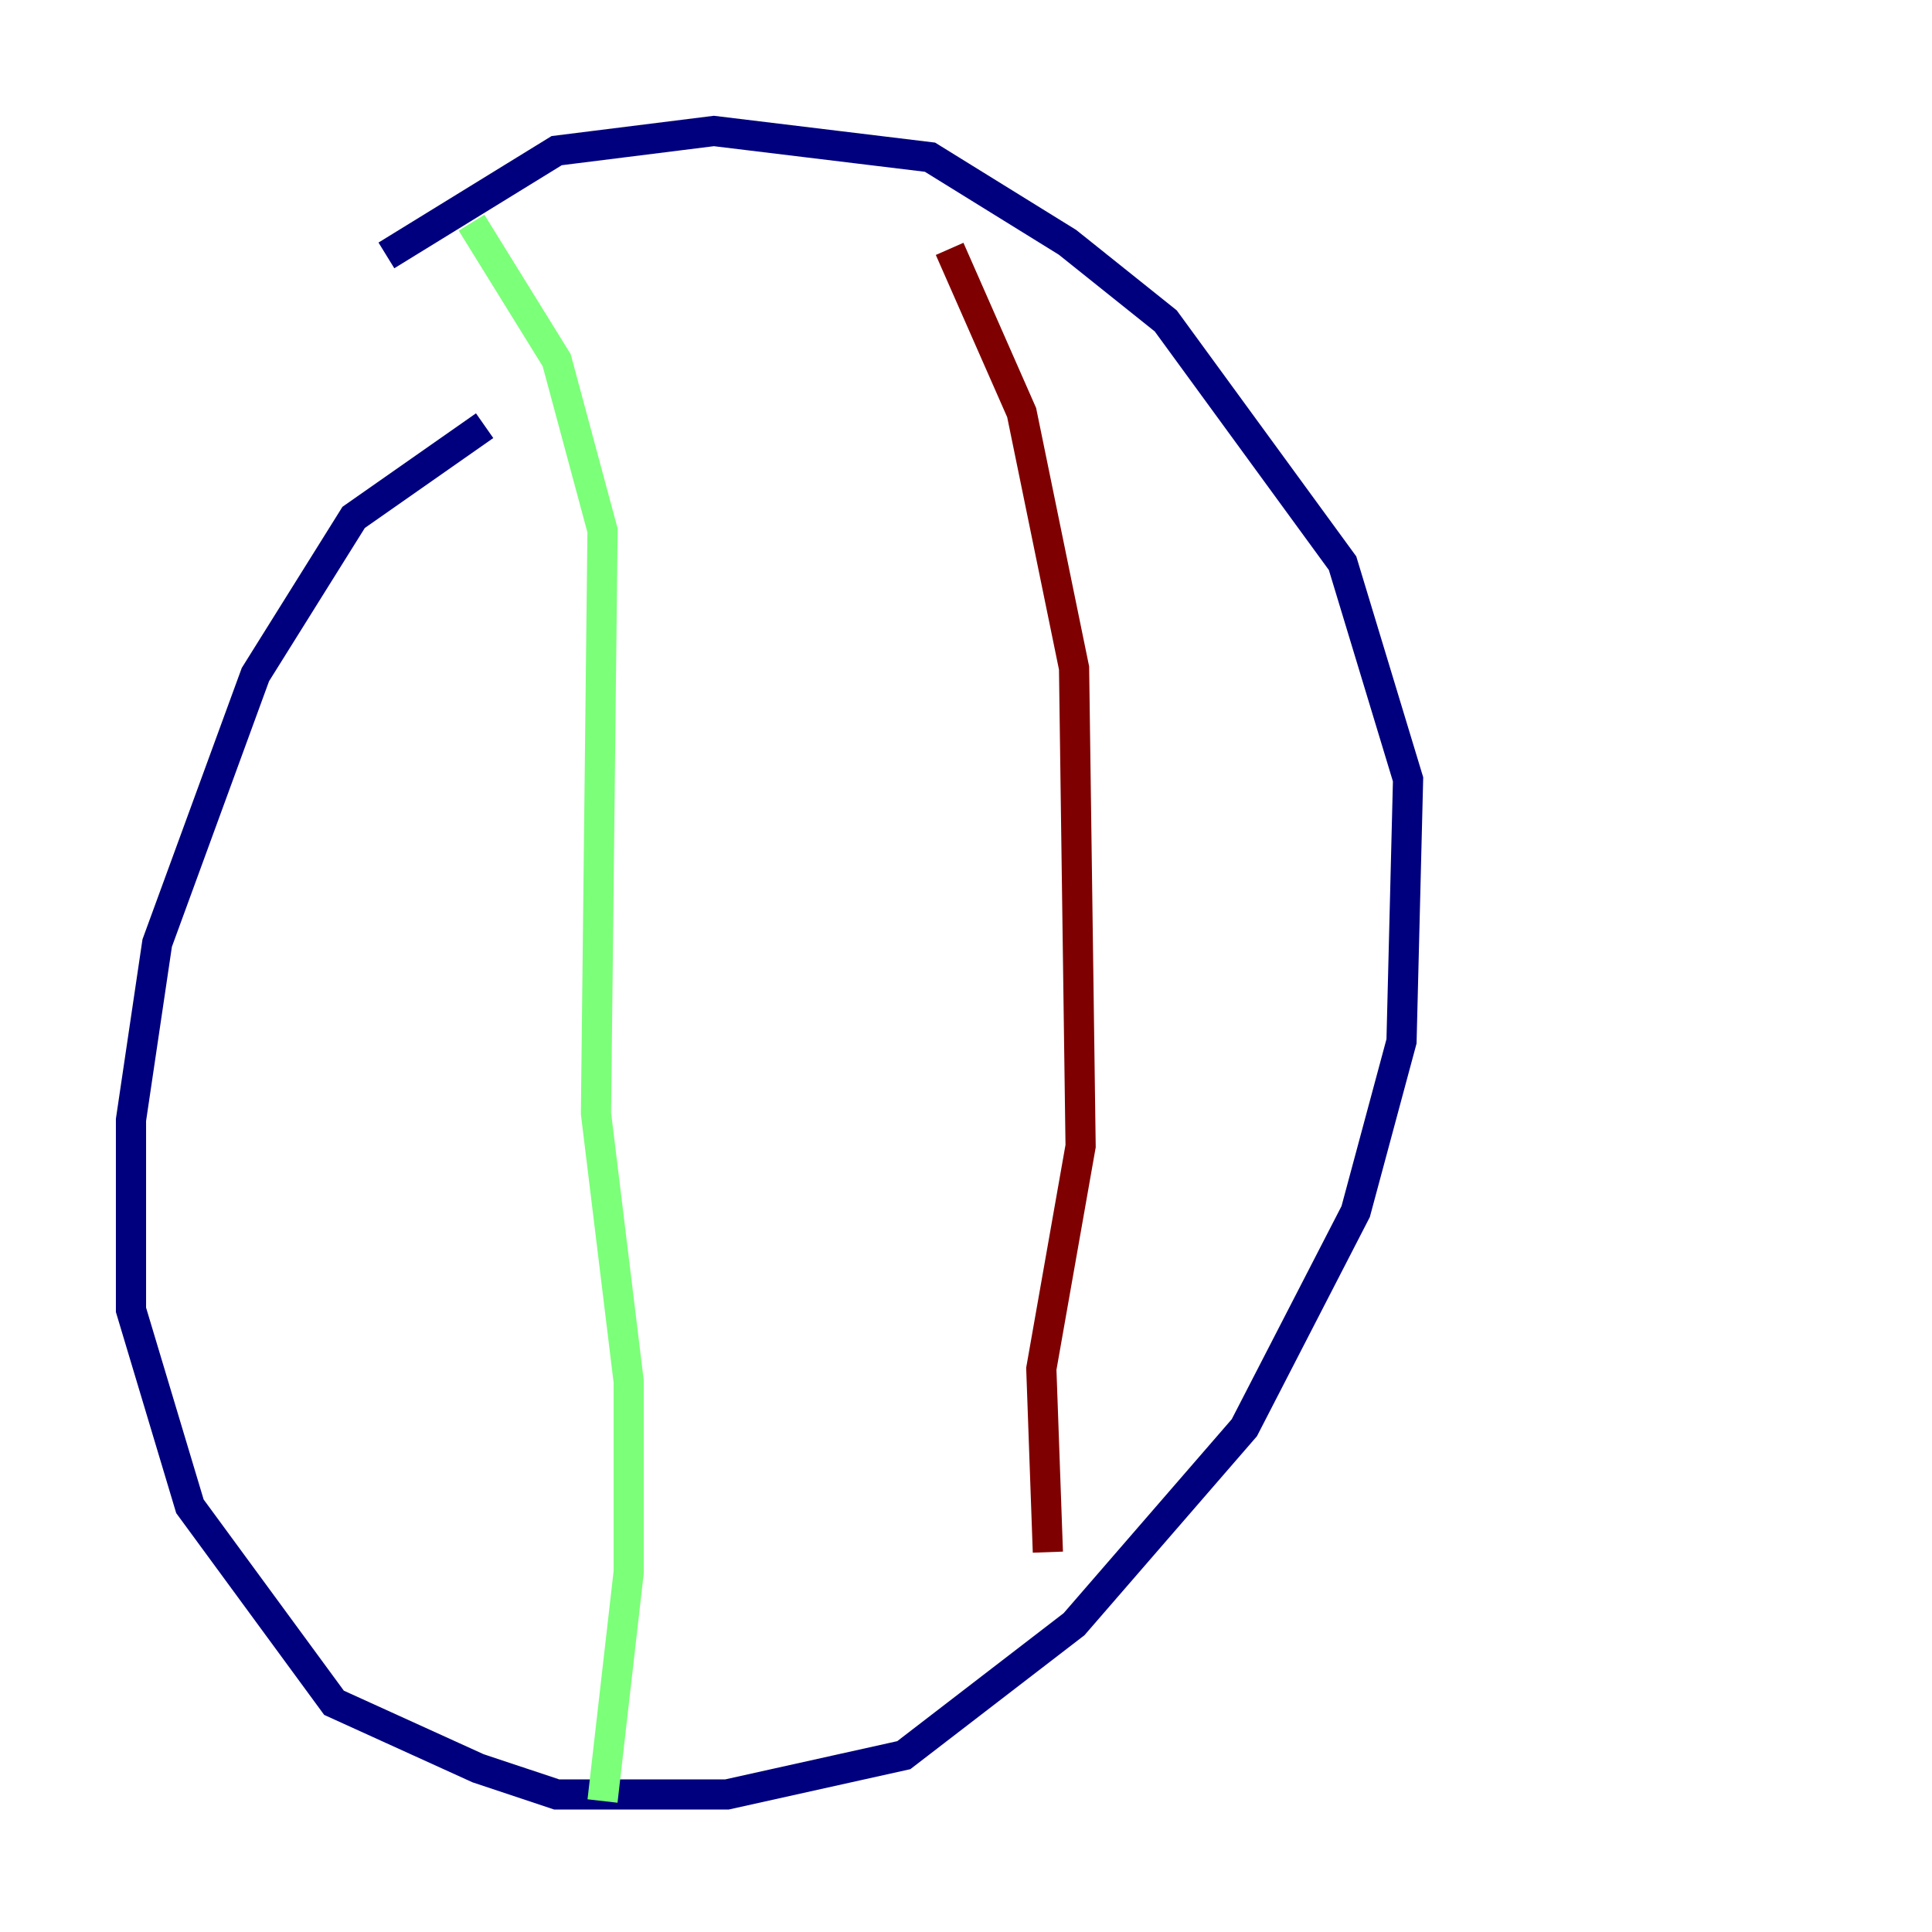 <?xml version="1.0" encoding="utf-8" ?>
<svg baseProfile="tiny" height="128" version="1.2" viewBox="0,0,128,128" width="128" xmlns="http://www.w3.org/2000/svg" xmlns:ev="http://www.w3.org/2001/xml-events" xmlns:xlink="http://www.w3.org/1999/xlink"><defs /><polyline fill="none" points="32.108,28.203 23.43,34.278 16.922,44.691 10.414,62.481 8.678,74.197 8.678,86.78 12.583,99.797 22.129,112.814 31.675,117.153 36.881,118.888 48.163,118.888 59.878,116.285 71.159,107.607 82.441,94.59 89.817,80.271 92.854,68.99 93.288,51.634 88.949,37.315 77.234,21.261 70.725,16.054 61.614,10.414 47.295,8.678 36.881,9.98 25.6,16.922" stroke="#00007f" stroke-width="2" /><polyline fill="none" points="31.241,14.752 36.881,23.864 39.919,35.146 39.485,73.763 41.654,91.552 41.654,104.136 39.919,119.322" stroke="#7cff79" stroke-width="2" /><polyline fill="none" points="62.915,16.488 67.688,27.336 71.159,44.258 71.593,75.932 68.99,90.685 69.424,102.834" stroke="#7f0000" stroke-width="2" /></svg>
